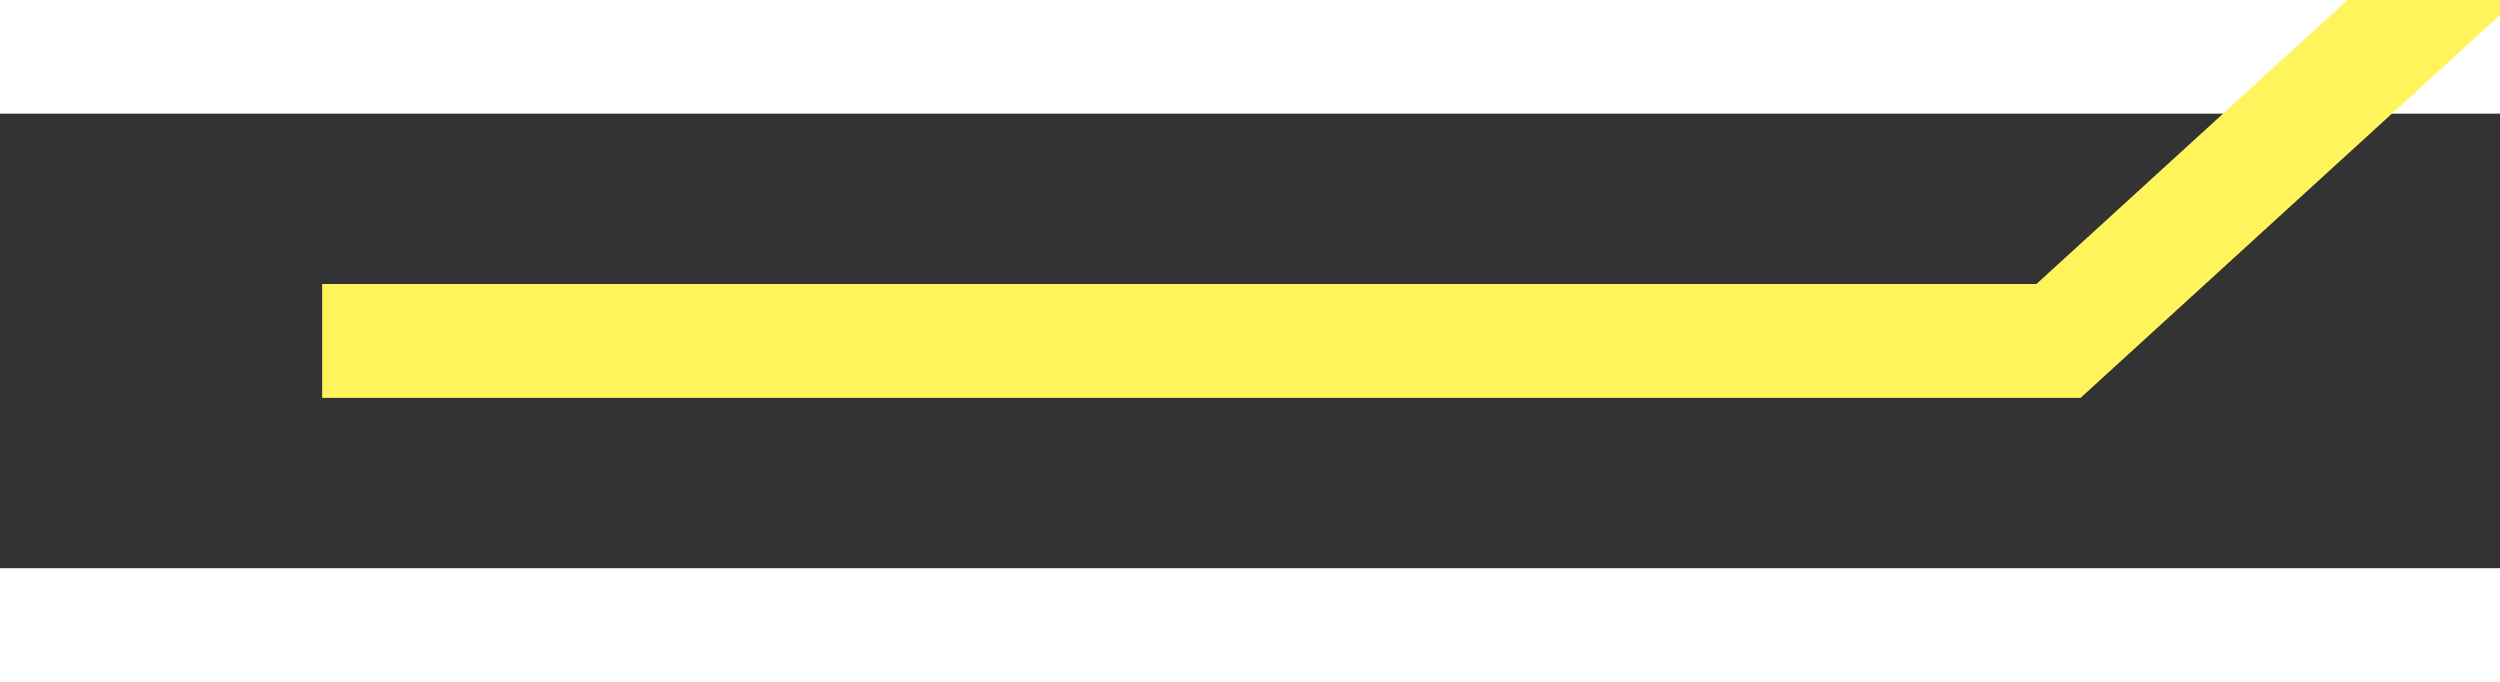 ﻿<?xml version="1.0" encoding="utf-8"?>
<svg version="1.1" xmlns:xlink="http://www.w3.org/1999/xlink" width="22px" height="6px" preserveAspectRatio="xMinYMid meet" viewBox="1172 489  22 4" xmlns="http://www.w3.org/2000/svg">
  <rect x="1172" y="489" width="22" height="4" fill="#333333" stroke="none"/>
  <g transform="matrix(-1 0 0 -1 2366 982 )">
    <path d="M 77.165 1  L 61.885 1  L 0.353 57.171  " stroke-width="1.002" stroke="#fff45c" fill="none" transform="matrix(1 0 0 1 1114 490 )" />
  </g>
</svg>